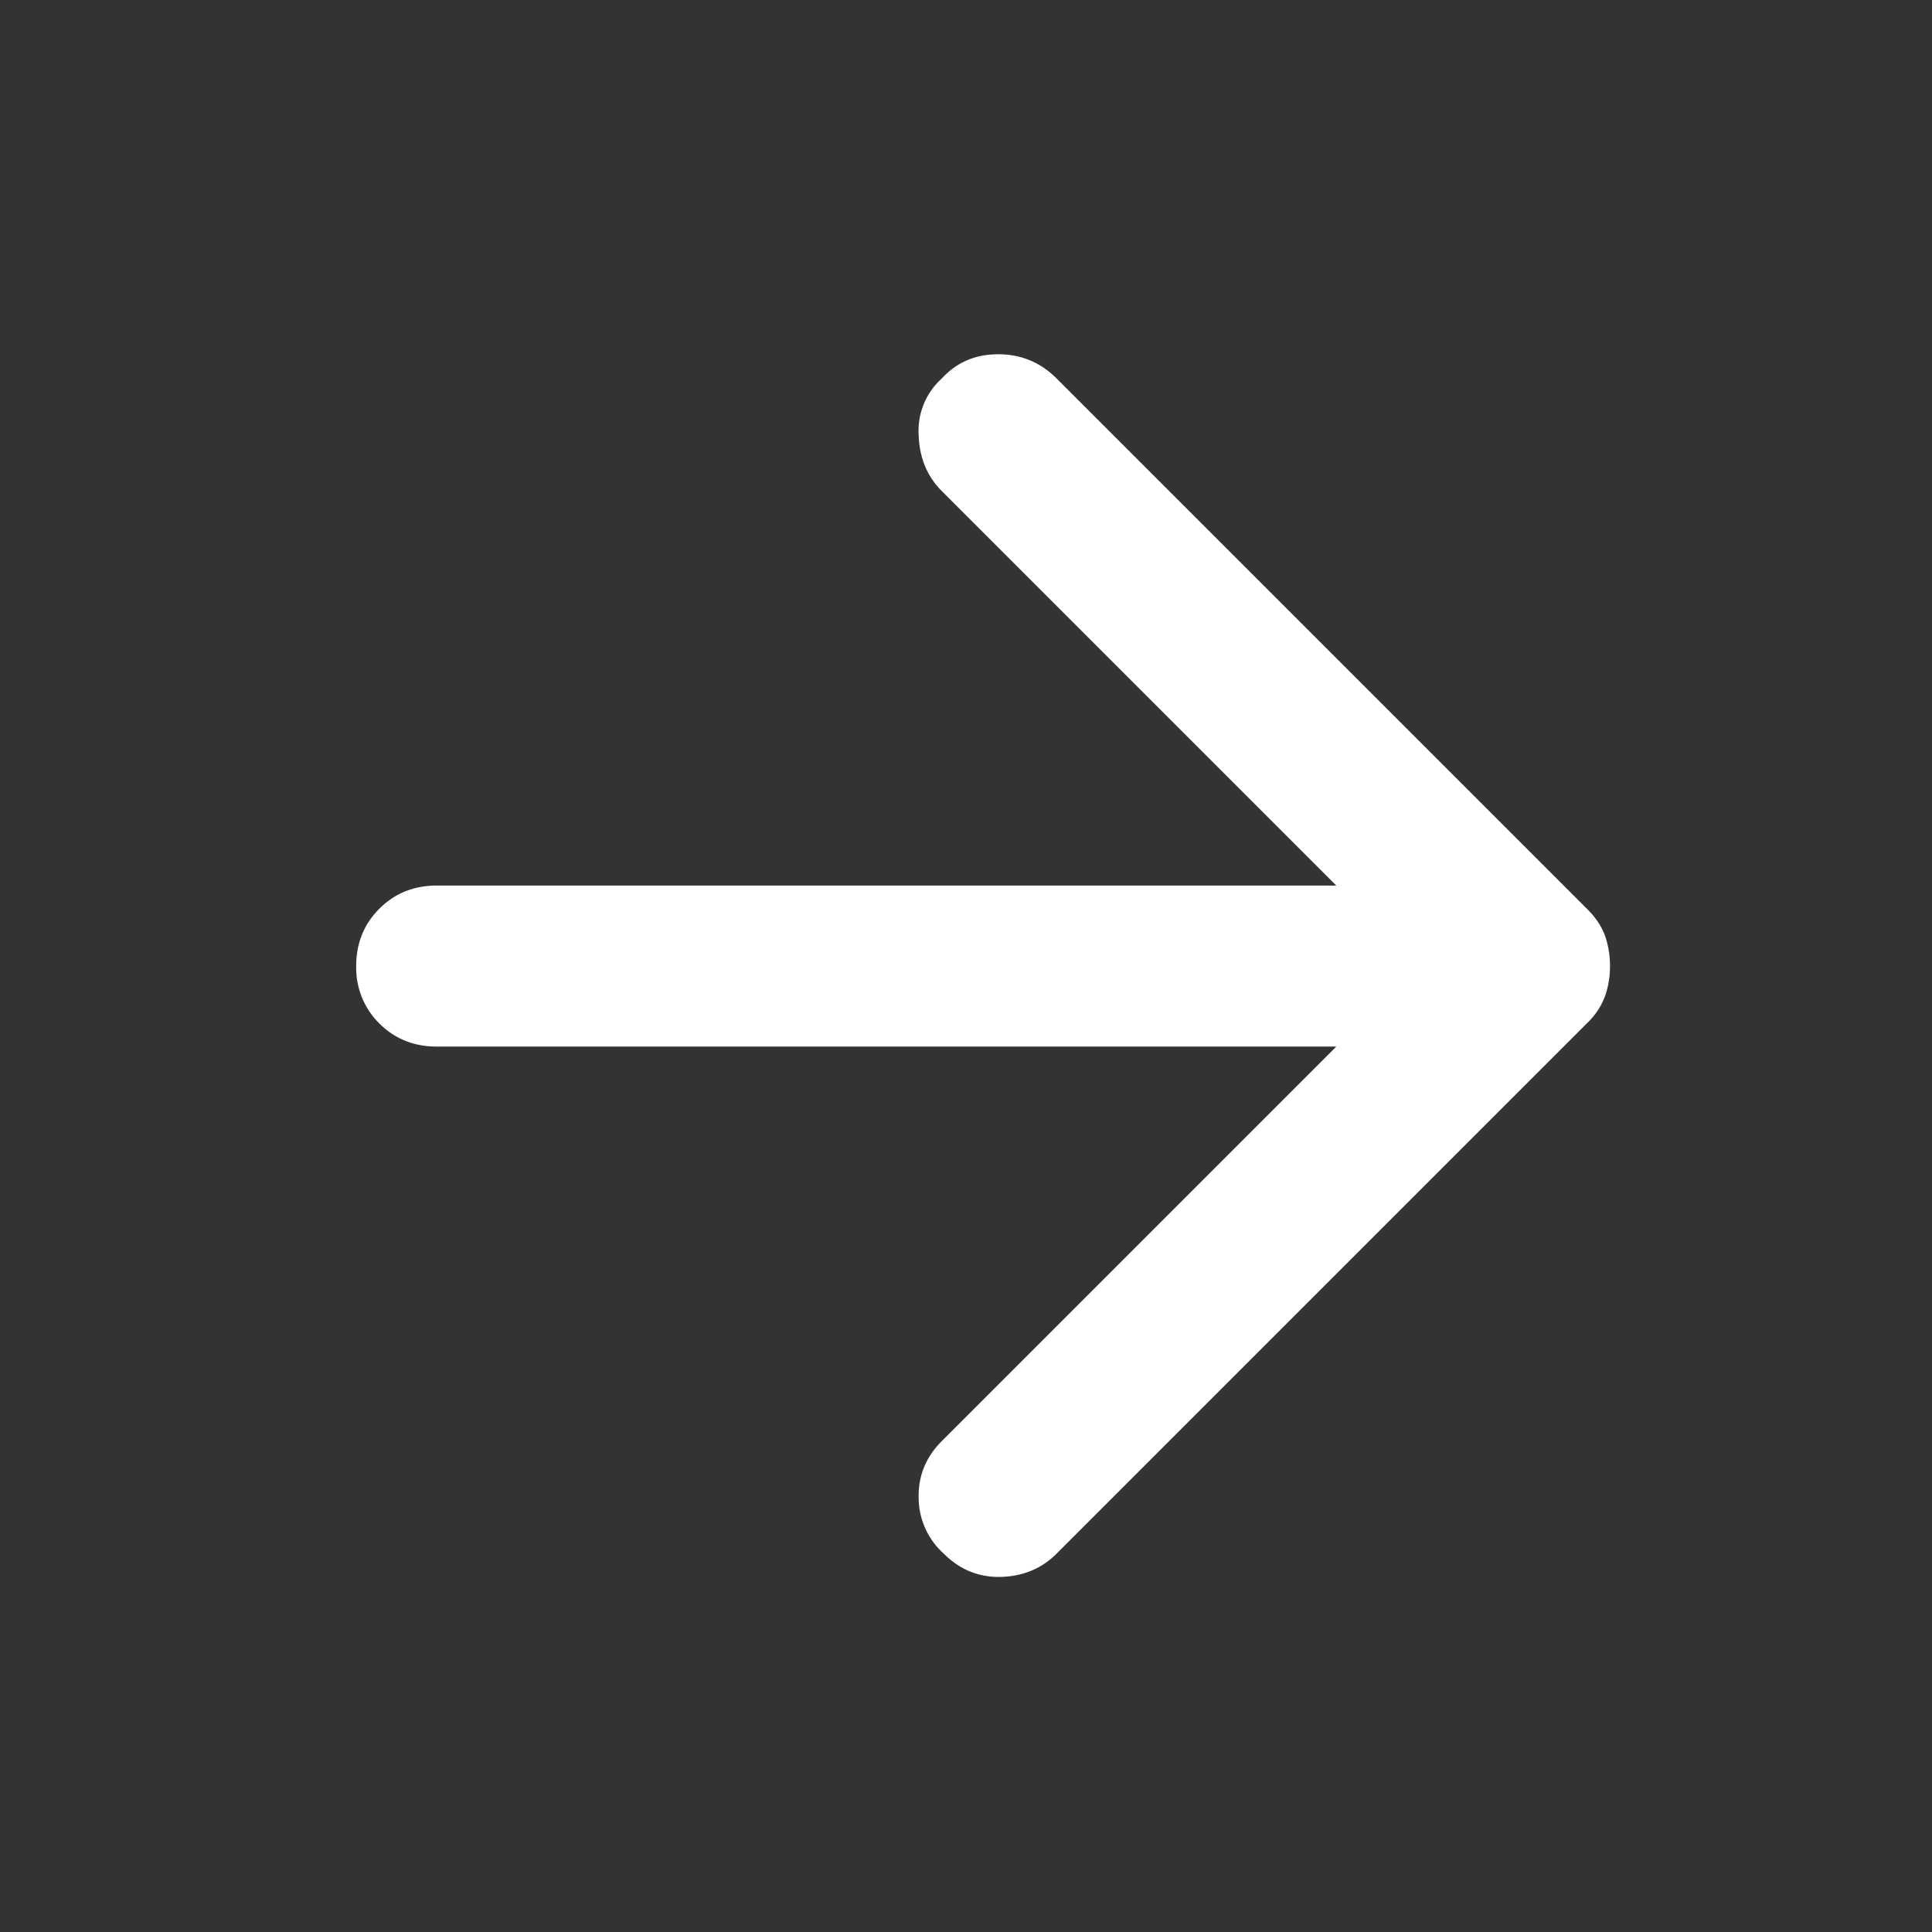 <svg width="30" height="30" fill="none" xmlns="http://www.w3.org/2000/svg"><rect width="100%" height="100%" fill="#333333" stroke="none"/><path d="m16.406 5.876 8.25 8.25c.125.125.214.26.267.406.051.146.077.302.077.469 0 .166-.026.323-.078.469a1.104 1.104 0 0 1-.266.406l-8.25 8.25c-.229.229-.515.349-.858.36-.345.01-.642-.11-.892-.36a1.17 1.17 0 0 1-.391-.859c-.01-.344.11-.641.36-.891l6.125-6.125H6.781c-.354 0-.651-.12-.891-.359a1.213 1.213 0 0 1-.359-.891c0-.354.12-.651.359-.89.24-.24.537-.36.891-.36H20.75l-6.125-6.125c-.23-.23-.35-.521-.36-.875a1.09 1.09 0 0 1 .36-.875c.23-.25.52-.375.875-.375.354 0 .656.125.906.375z" fill="#fff"/></svg>